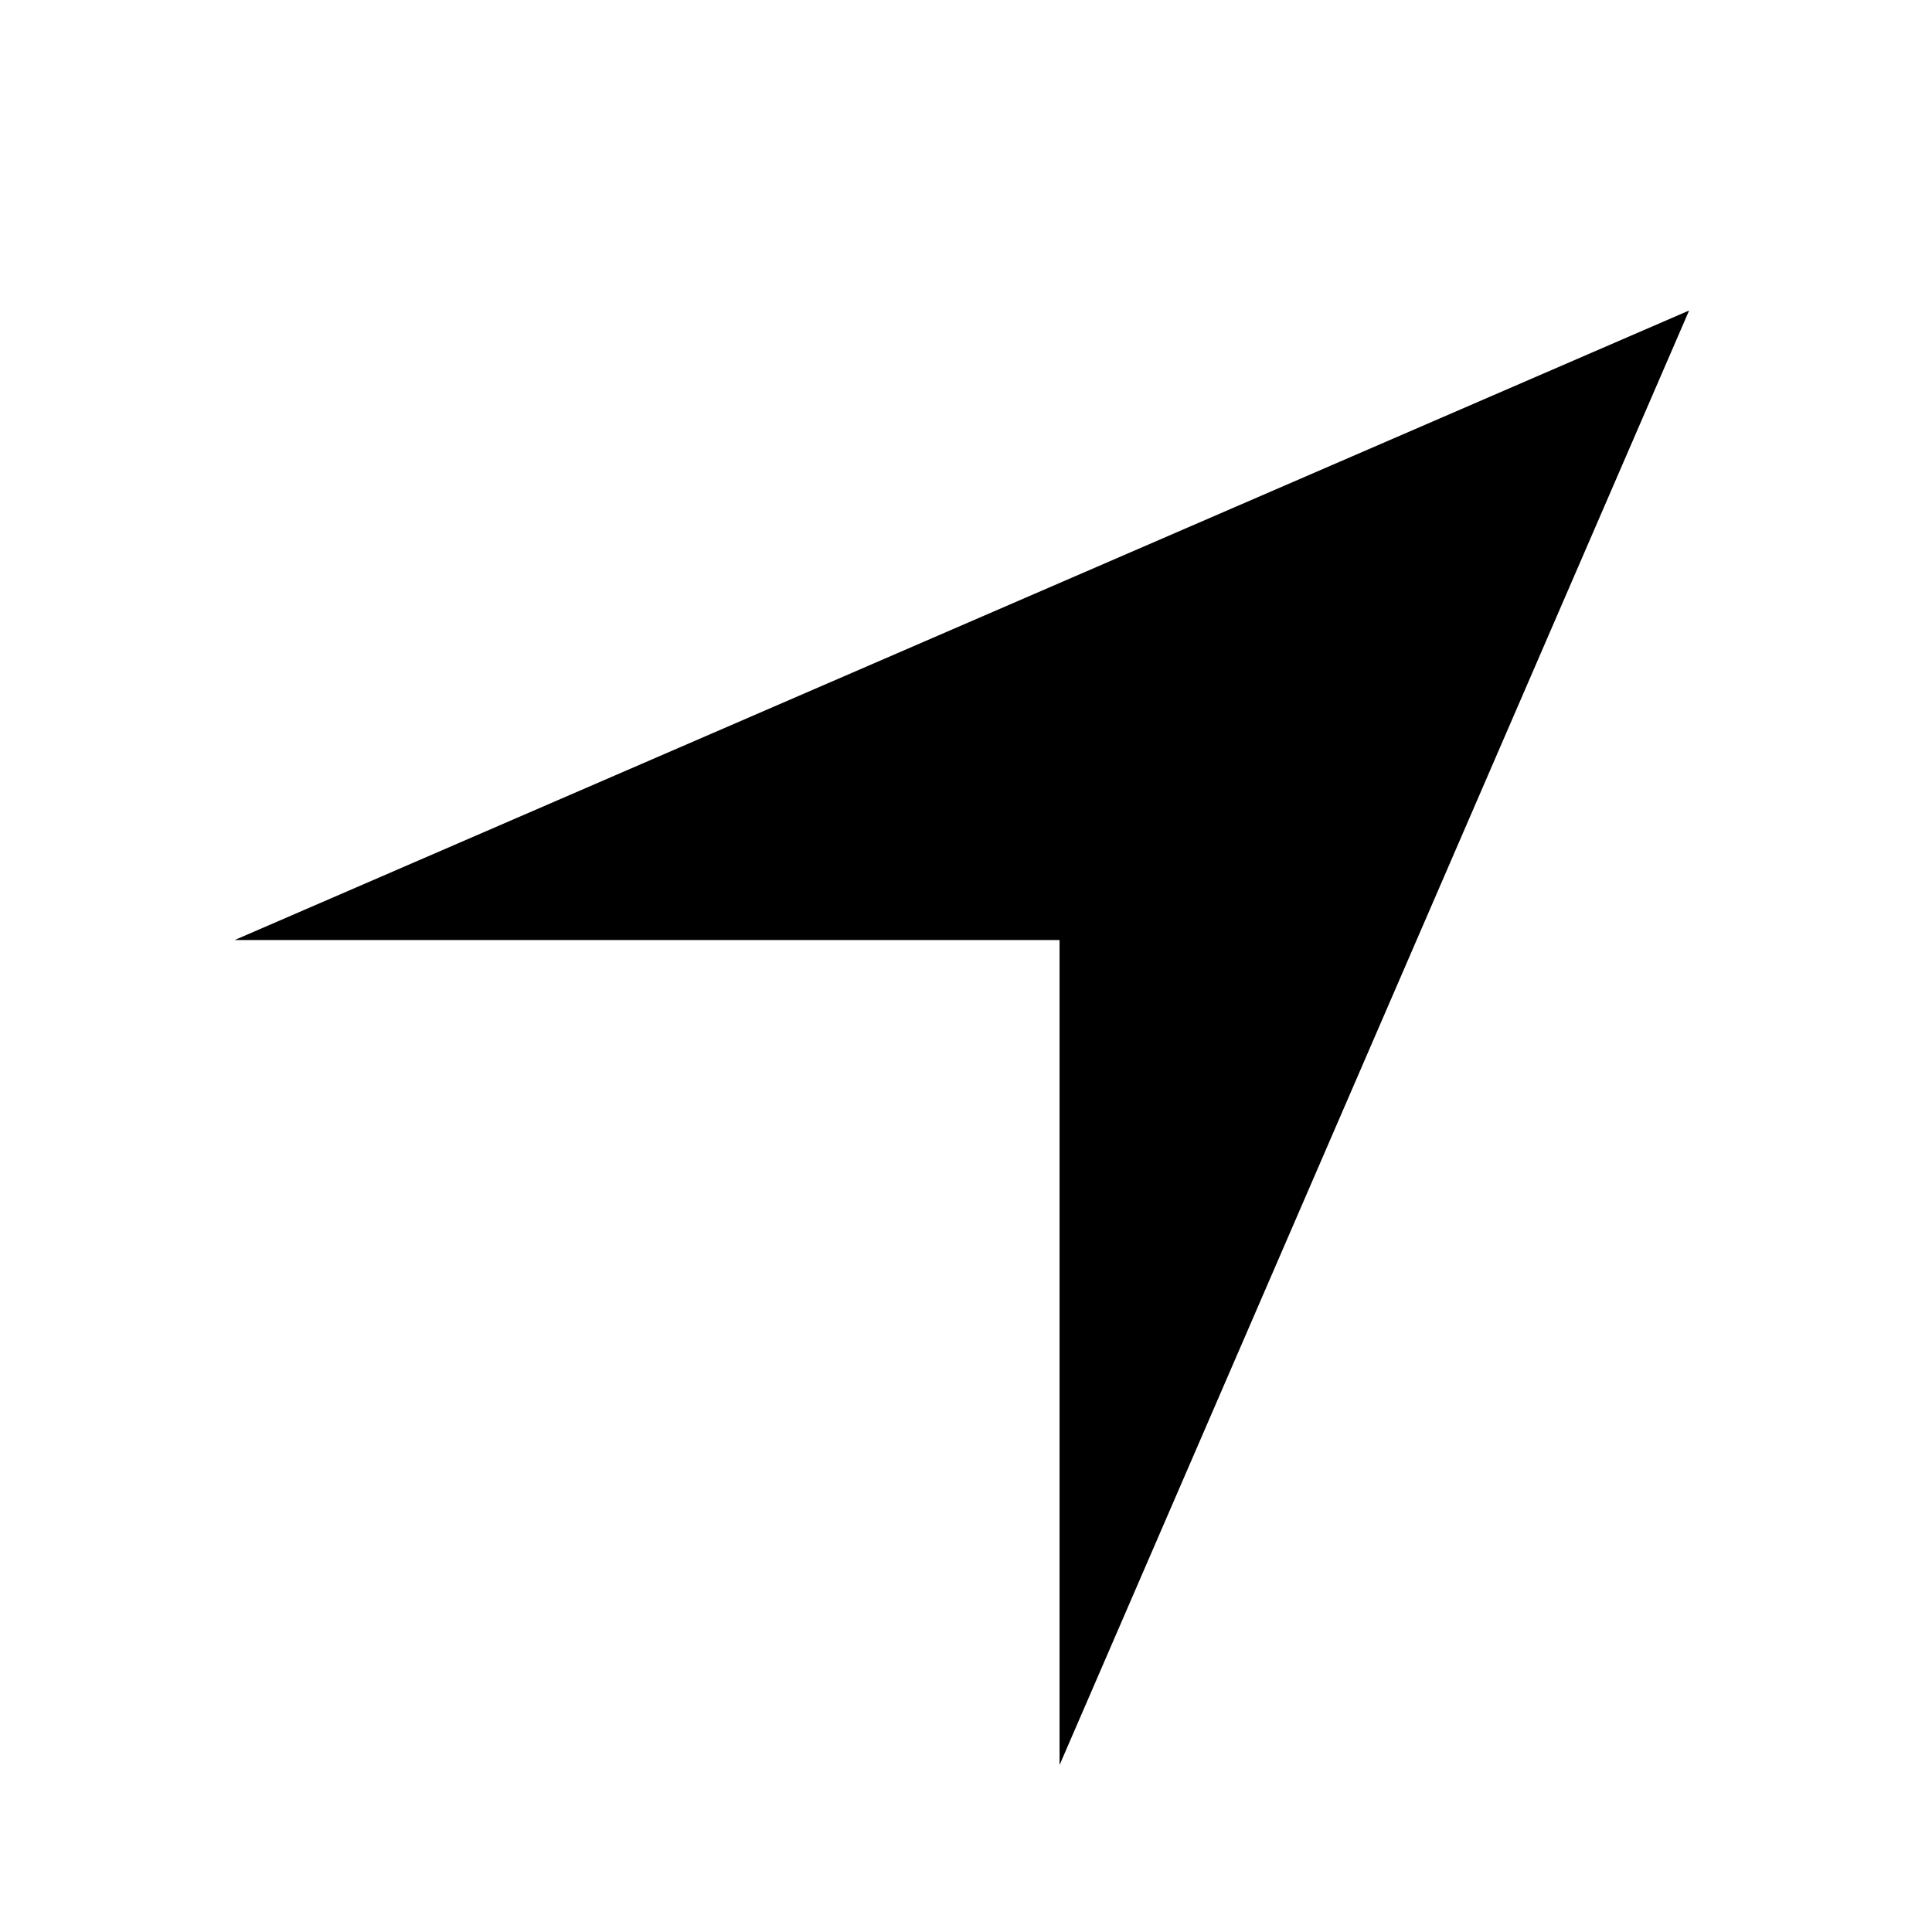 <svg width="14" height="14" viewBox="0 0 14 14" fill="none" xmlns="http://www.w3.org/2000/svg">
<path fill-rule="evenodd" clip-rule="evenodd" d="M7.678 12.79L12.24 2.25L1.7 6.812H7.678V12.79Z" fill="black"/>
</svg>
